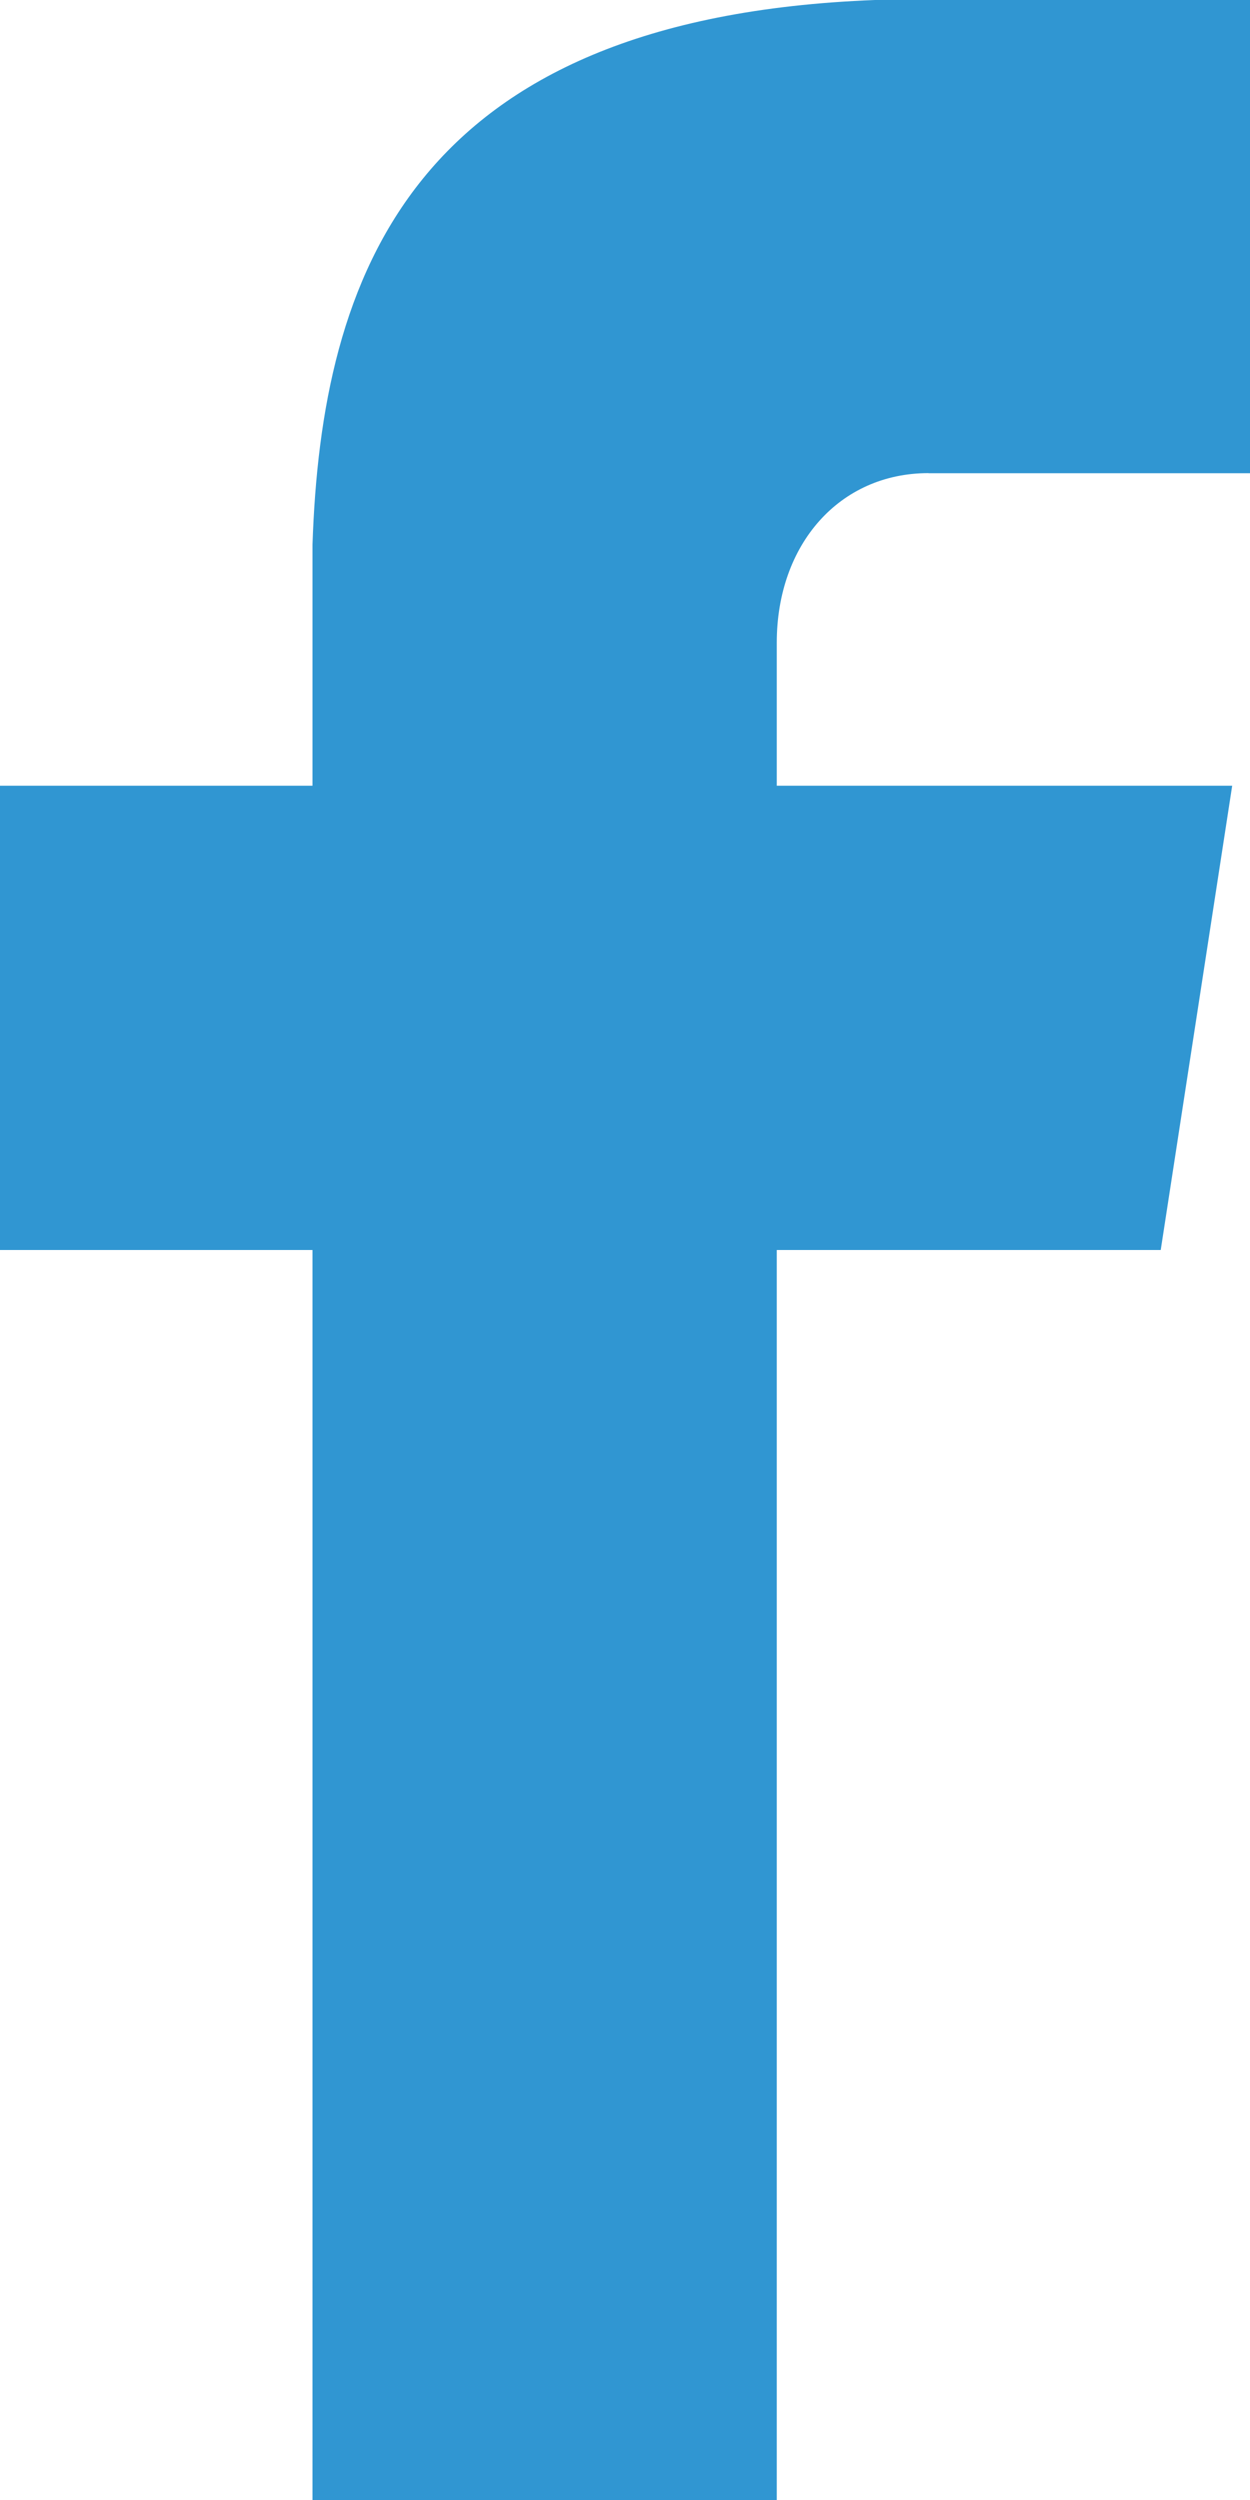 <svg width="12" height="24" xmlns="http://www.w3.org/2000/svg"><path d="M8.914 4.543H12V0H8.4C3.943.171 3.086 2.657 3 5.229v2.314H0V12h3v12h4.457V12h3.686l.686-4.457H7.457V6.17c0-.942.6-1.628 1.457-1.628z" fill="#3096D2"/></svg>
